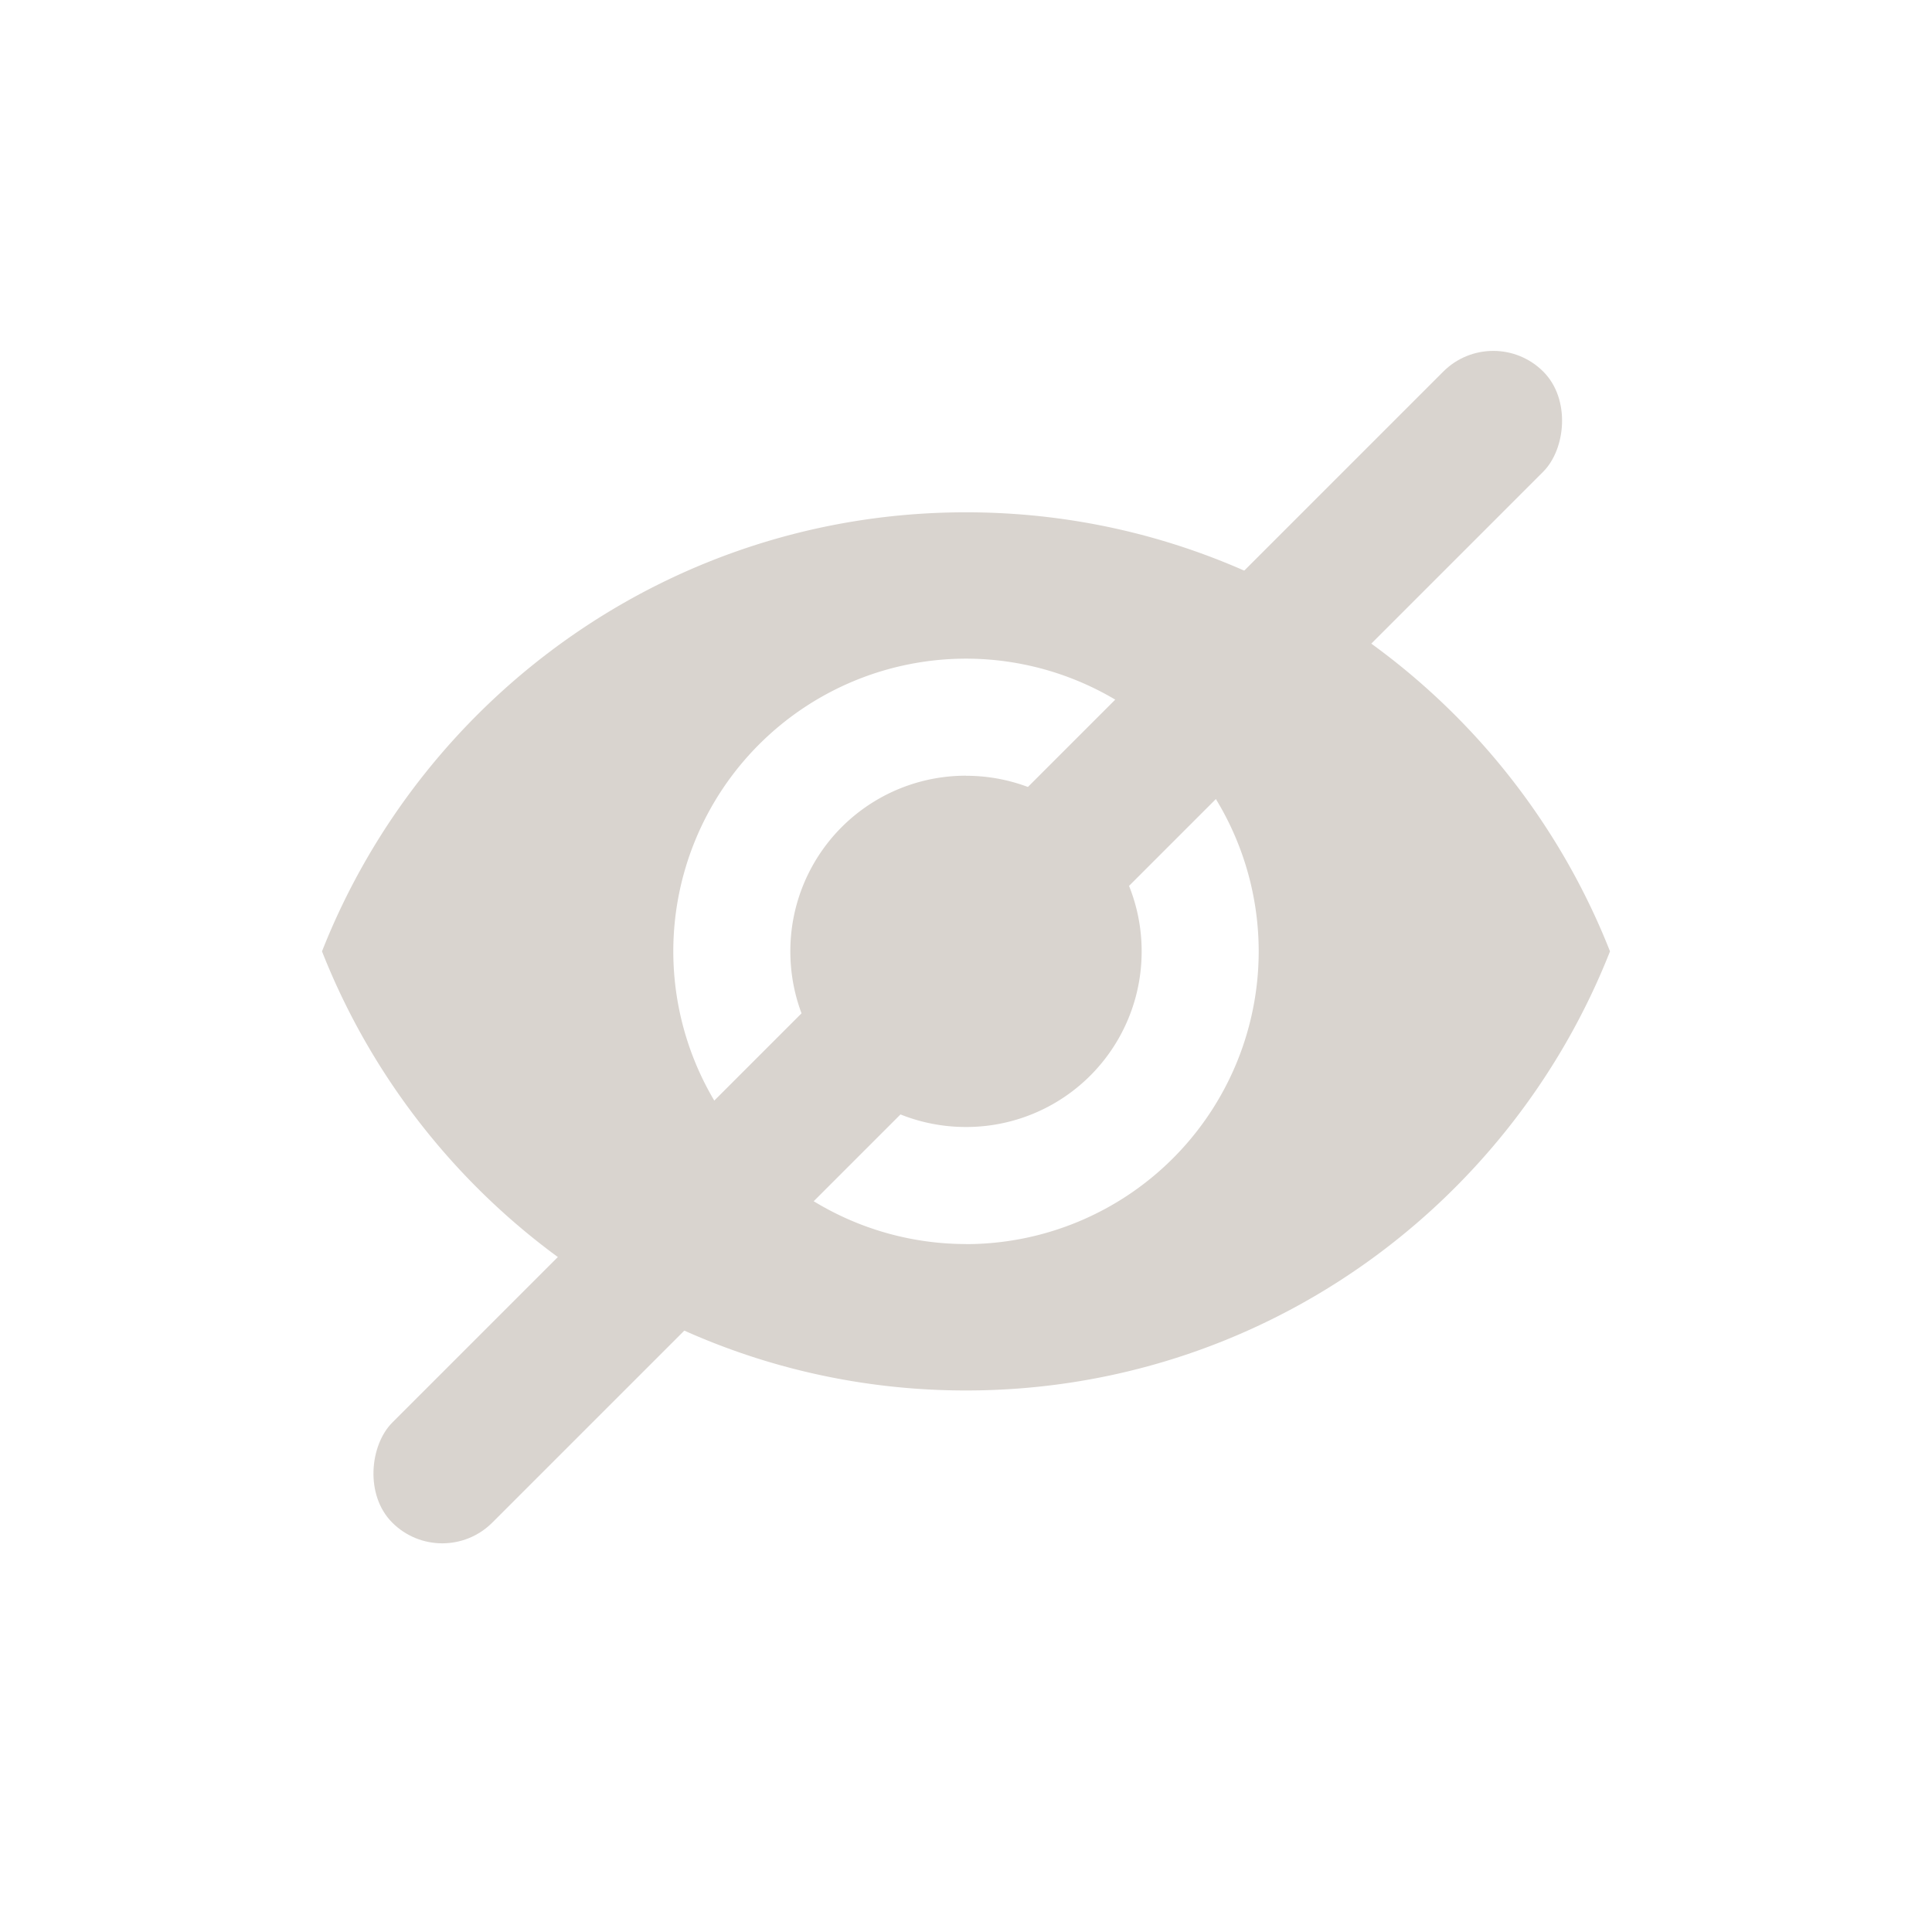 <svg width="24" height="24" fill="none" xmlns="http://www.w3.org/2000/svg"><path d="M12 6.364c-3.636 0-6.742 2.262-8 5.454 1.258 3.193 4.364 5.455 8 5.455s6.742-2.262 8-5.455c-1.258-3.192-4.364-5.454-8-5.454zm0 9.09a3.638 3.638 0 01-3.636-3.636A3.638 3.638 0 0112 8.182a3.638 3.638 0 013.636 3.636A3.638 3.638 0 0112 15.455zm0-5.818a2.179 2.179 0 00-2.182 2.182C9.818 13.026 10.793 14 12 14a2.179 2.179 0 002.182-2.182A2.179 2.179 0 0012 9.637z" fill="#D9D4CF"/><rect x="18.55" y="3.995" width="1.757" height="20.221" rx=".879" transform="rotate(45 18.55 3.995)" fill="#D9D4CF"/></svg>